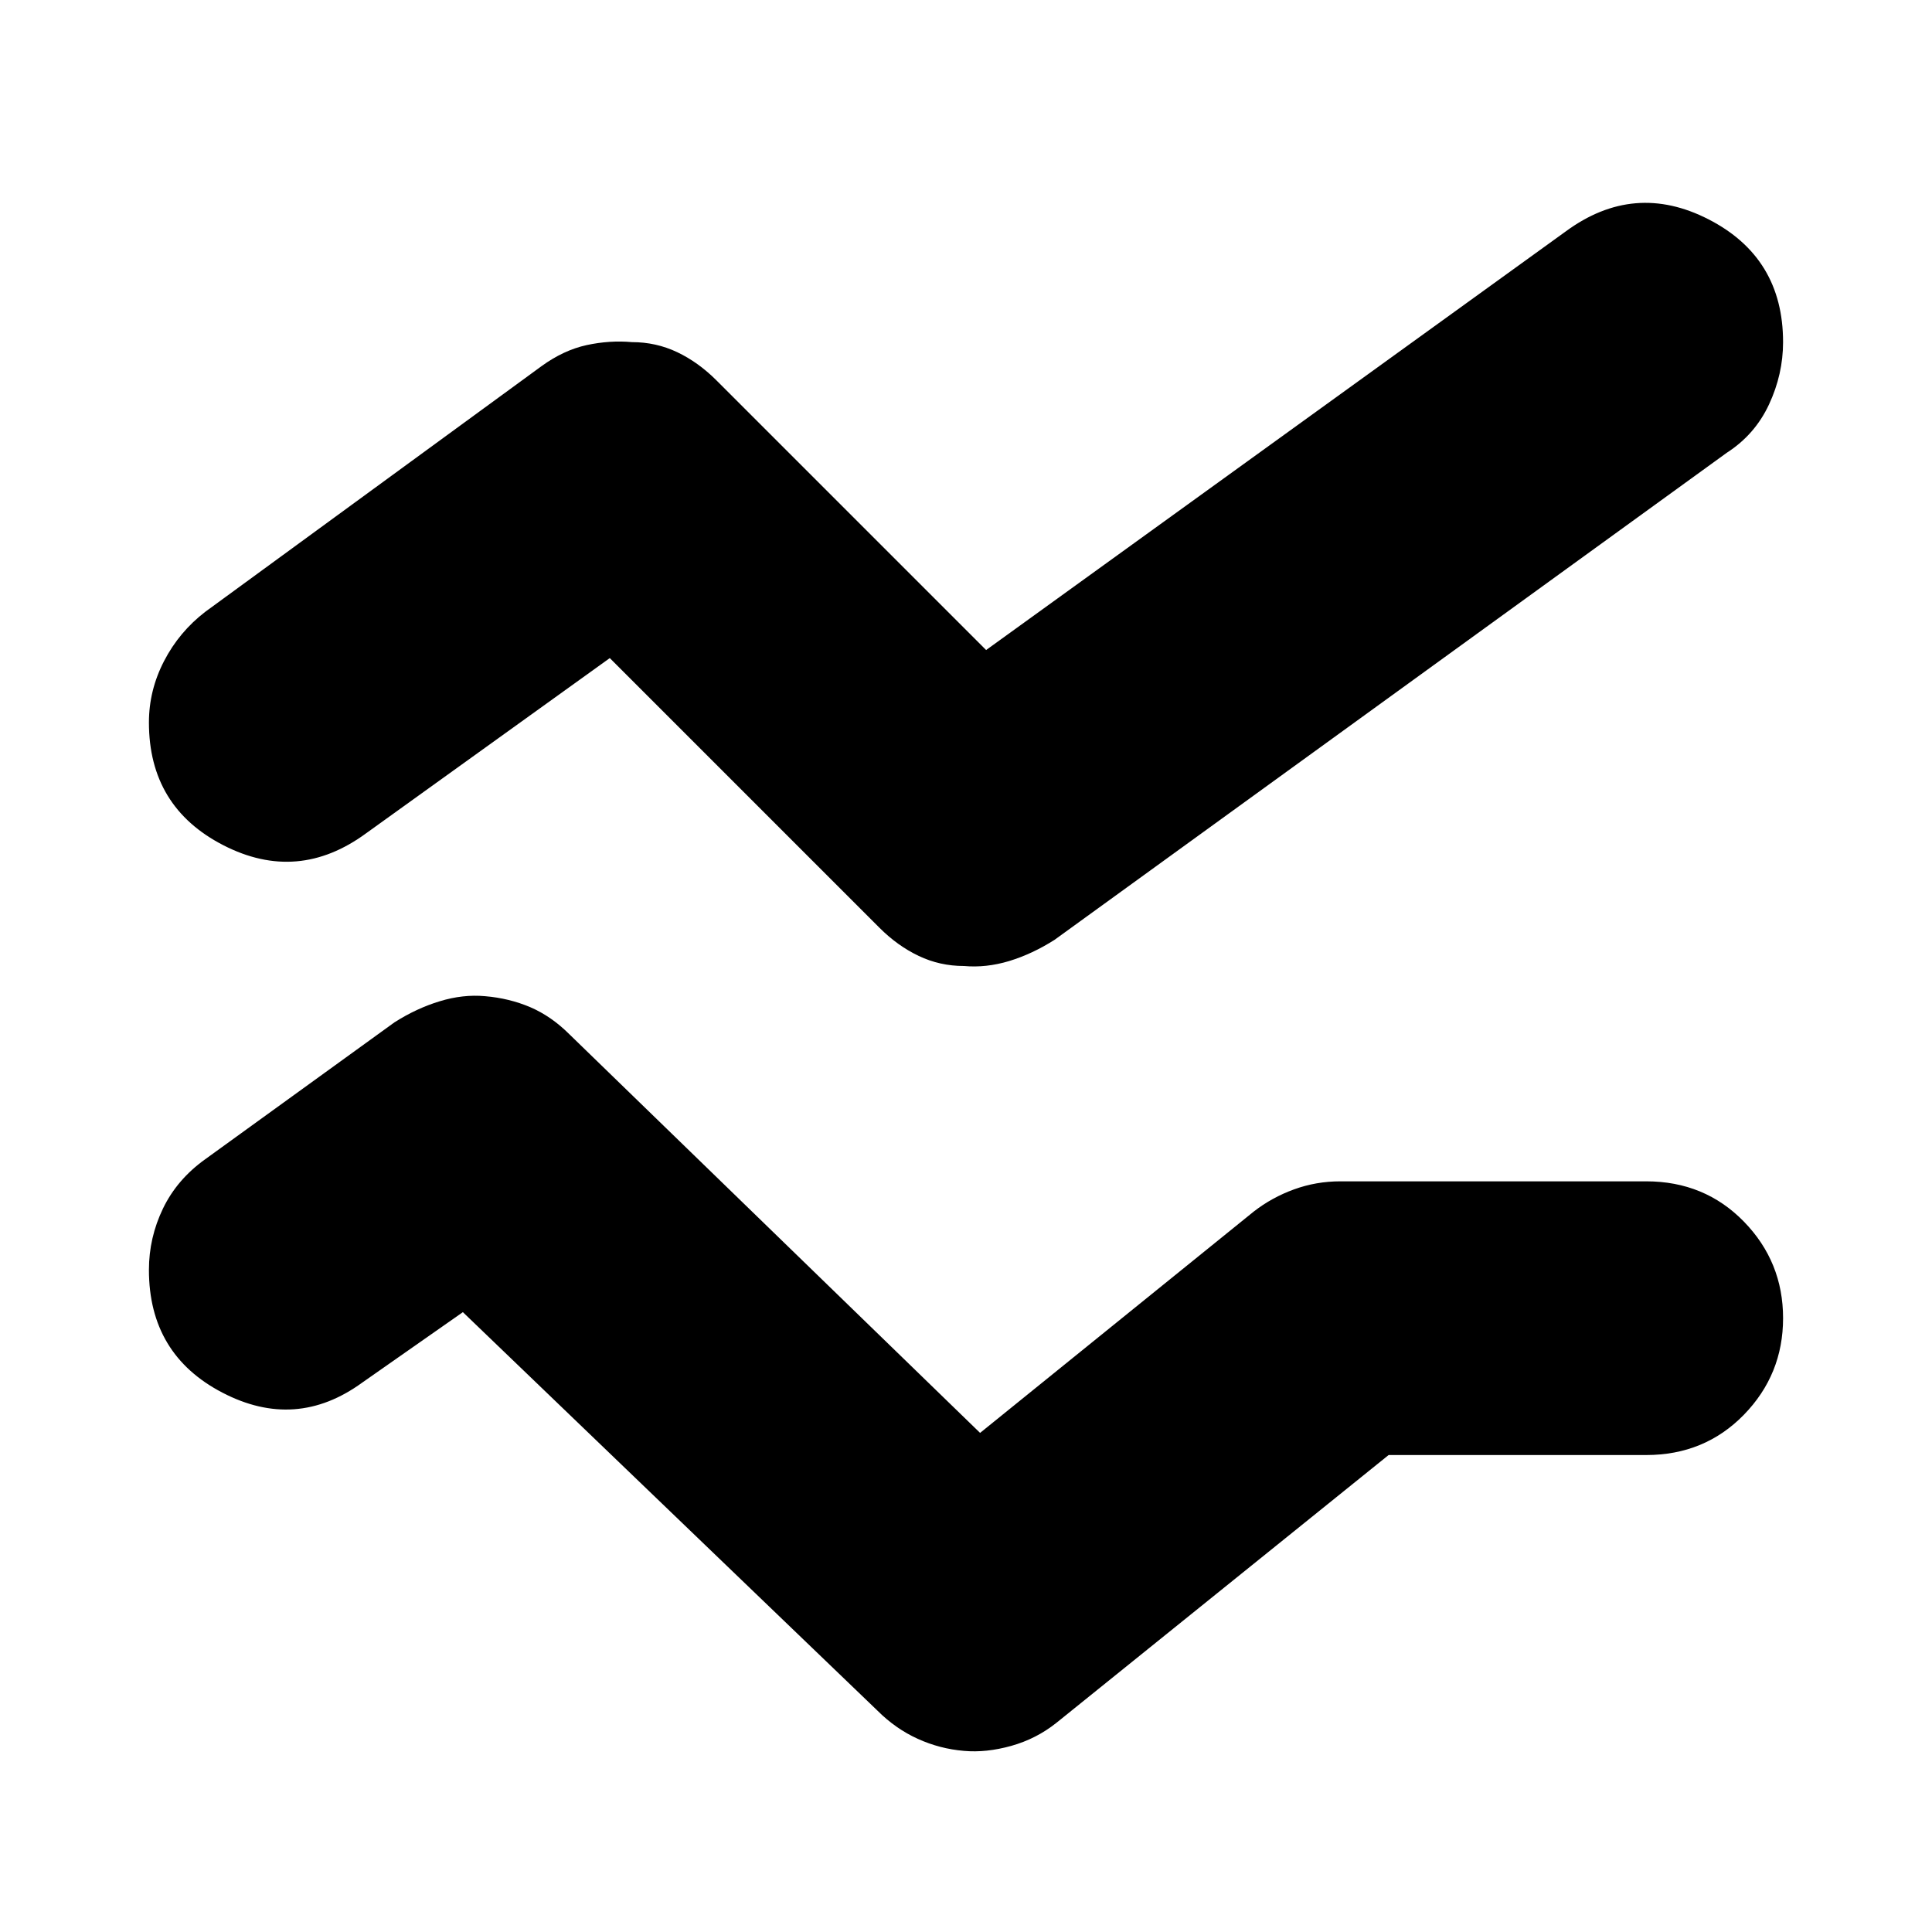 <svg xmlns="http://www.w3.org/2000/svg" height="24" width="24"><path d="M11.975 12q-.3 0-.562-.125-.263-.125-.488-.35l-3.35-3.35L4.55 10.35q-.85.625-1.775.15-.925-.475-.925-1.525 0-.4.188-.763.187-.362.512-.612l4.175-3.05q.275-.2.562-.263.288-.062.563-.037.3 0 .563.125.262.125.487.35l3.35 3.35 7.2-5.2q.85-.625 1.775-.15.925.475.925 1.525 0 .4-.175.775t-.525.6l-8.35 6.05q-.275.175-.562.263-.288.087-.563.062Zm0 9.75q-.3-.025-.575-.15-.275-.125-.5-.35L5.75 16.3l-1.25.875q-.825.6-1.737.125-.913-.475-.913-1.525 0-.4.175-.763.175-.362.525-.612l2.35-1.7q.275-.175.563-.262.287-.088.562-.063.3.025.563.137.262.113.487.338l5.1 4.95 3.4-2.75q.225-.175.5-.275.275-.1.575-.1h3.8q.725 0 1.213.5.487.5.487 1.2t-.487 1.2q-.488.5-1.213.5h-3.2L13.125 21.4q-.25.2-.563.288-.312.087-.587.062Z"/></svg>
